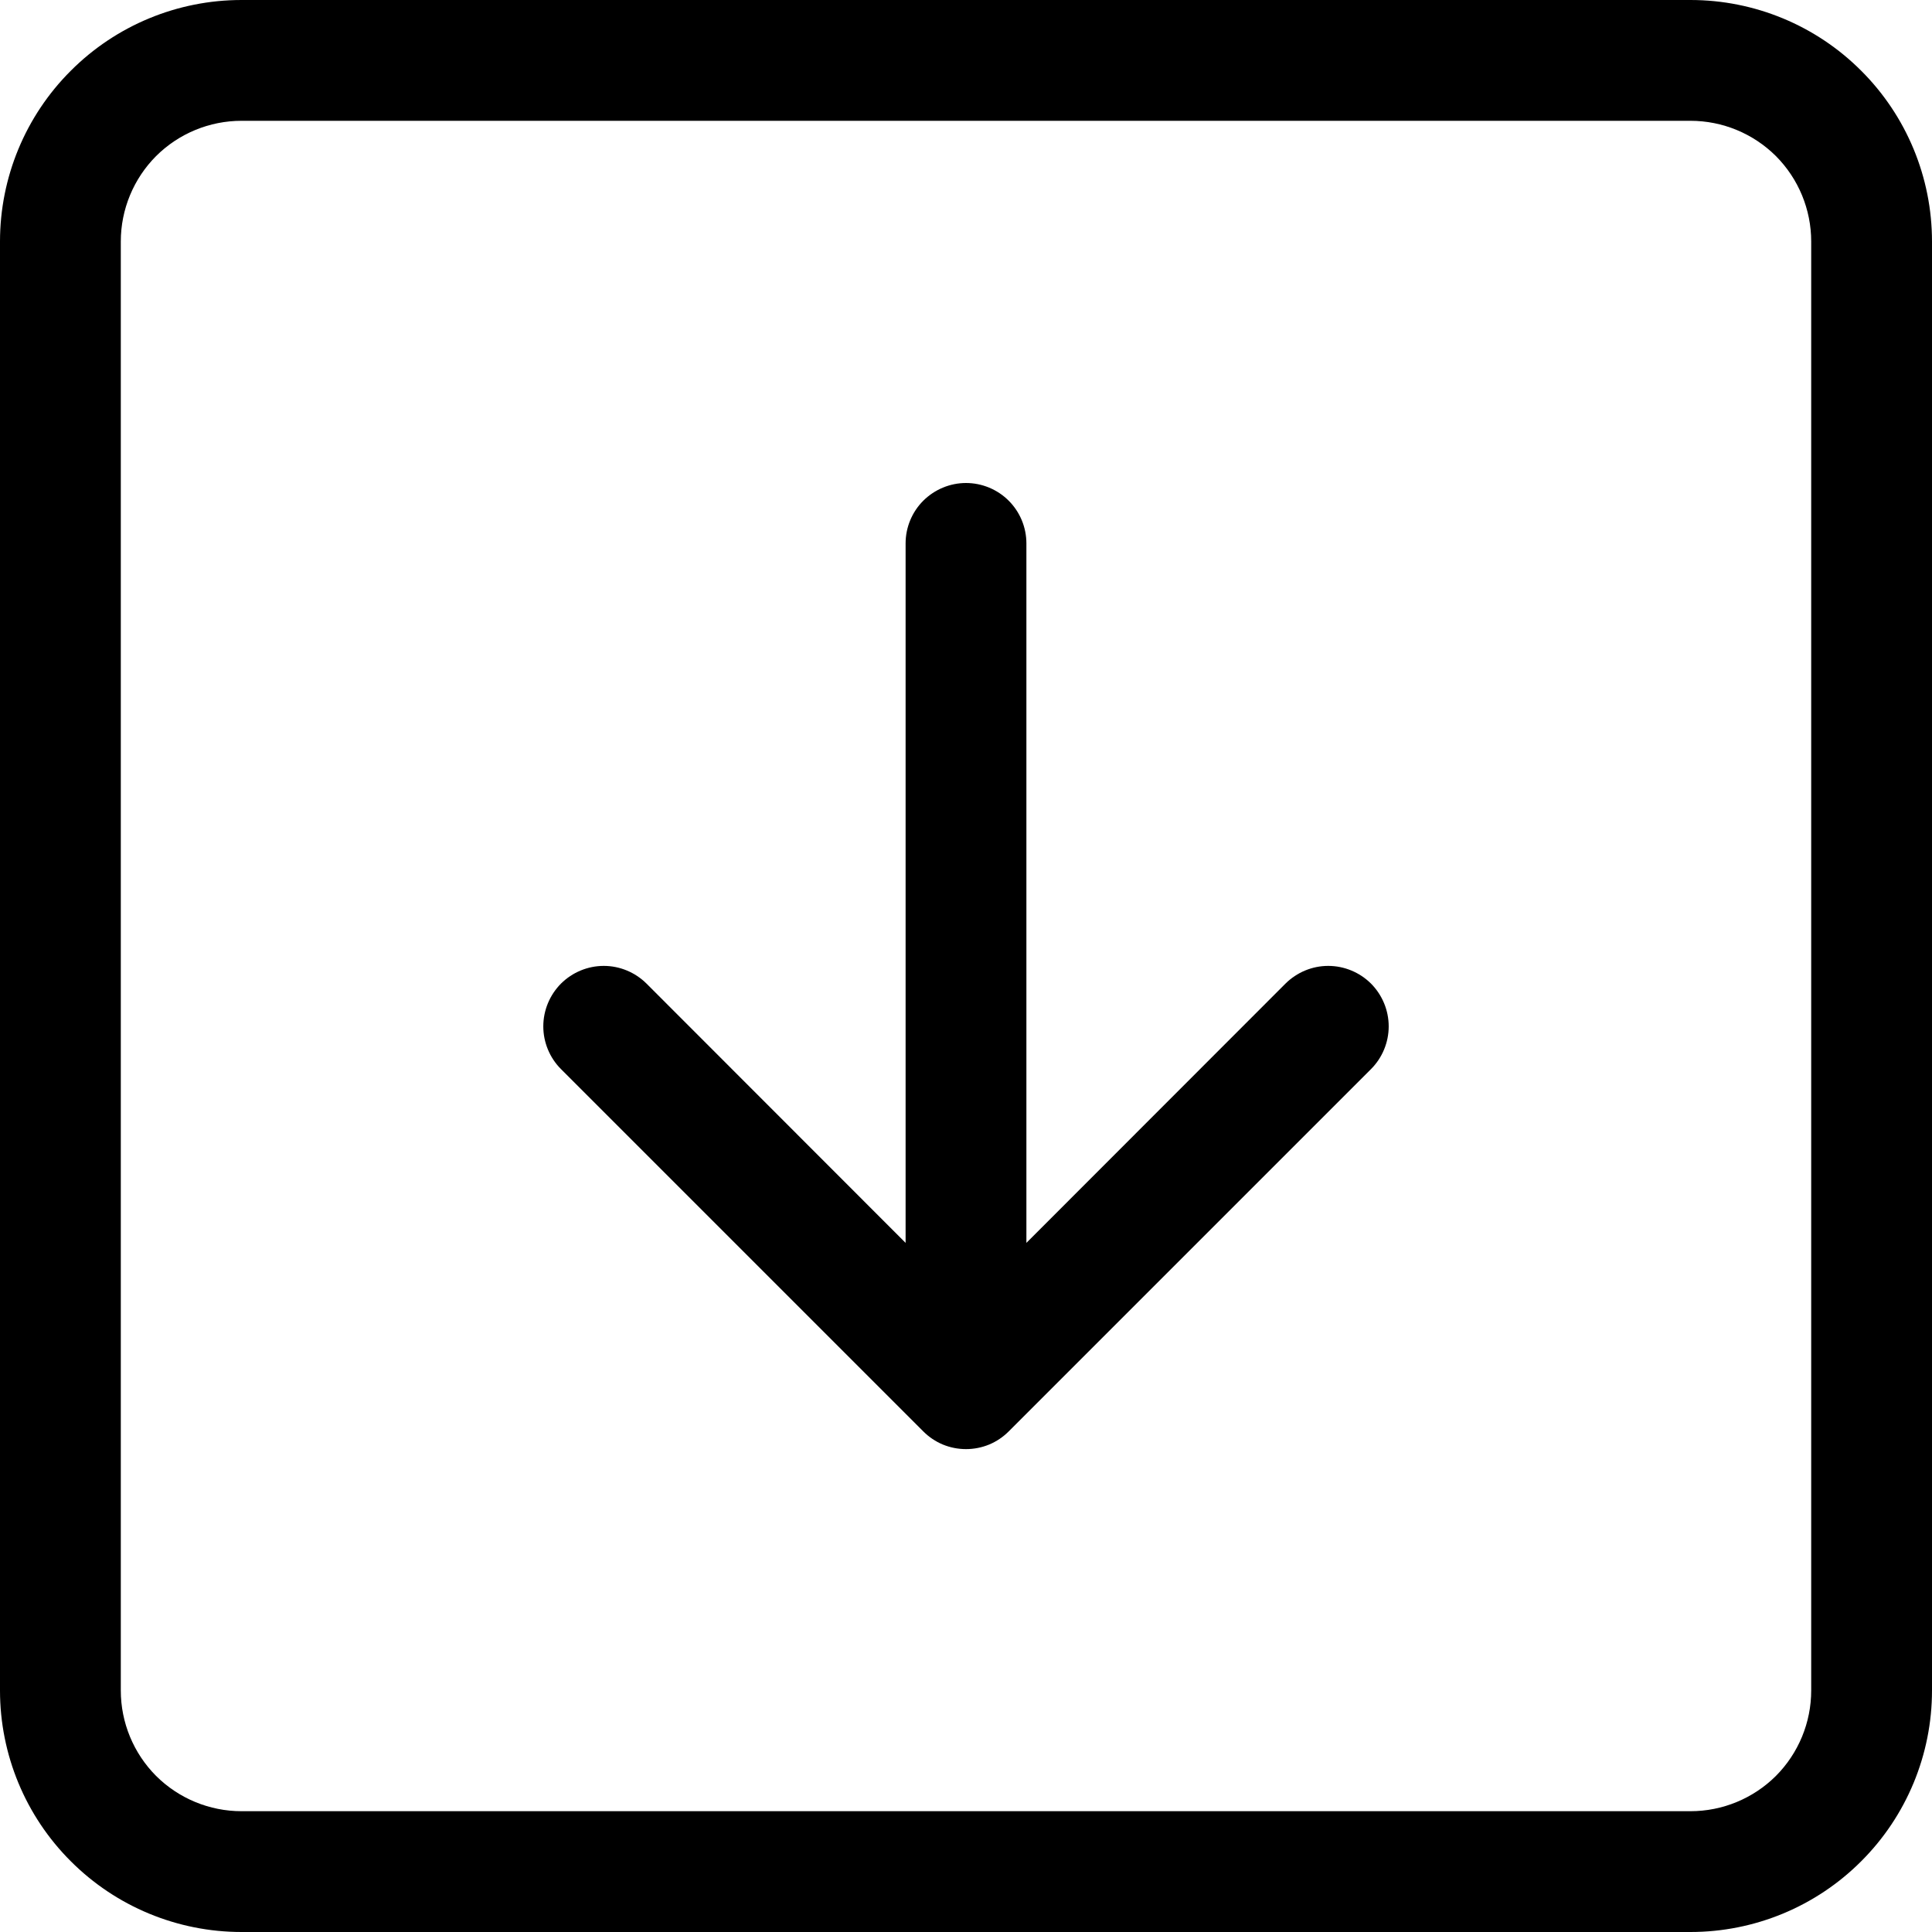 <svg width="19" height="19" viewBox="0 0 19 19" fill="none" xmlns="http://www.w3.org/2000/svg">
<g clip-path="url(#clip0_39_3587)">
<path fill-rule="evenodd" clip-rule="evenodd" d="M17.812 2.375C17.812 2.06 17.687 1.758 17.465 1.535C17.242 1.313 16.94 1.188 16.625 1.188H2.375C2.06 1.188 1.758 1.313 1.535 1.535C1.313 1.758 1.188 2.06 1.188 2.375V16.625C1.188 16.94 1.313 17.242 1.535 17.465C1.758 17.687 2.06 17.812 2.375 17.812H16.625C16.94 17.812 17.242 17.687 17.465 17.465C17.687 17.242 17.812 16.94 17.812 16.625V2.375ZM0 2.375C0 1.745 0.25 1.141 0.696 0.696C1.141 0.25 1.745 0 2.375 0L16.625 0C17.255 0 17.859 0.25 18.304 0.696C18.75 1.141 19 1.745 19 2.375V16.625C19 17.255 18.75 17.859 18.304 18.304C17.859 18.75 17.255 19 16.625 19H2.375C1.745 19 1.141 18.75 0.696 18.304C0.25 17.859 0 17.255 0 16.625V2.375ZM10.094 5.344C10.094 5.186 10.031 5.035 9.92 4.924C9.809 4.813 9.657 4.75 9.5 4.75C9.343 4.75 9.192 4.813 9.08 4.924C8.969 5.035 8.906 5.186 8.906 5.344V12.223L6.358 9.673C6.246 9.562 6.095 9.499 5.938 9.499C5.78 9.499 5.629 9.562 5.517 9.673C5.406 9.785 5.343 9.936 5.343 10.094C5.343 10.251 5.406 10.403 5.517 10.514L9.08 14.077C9.135 14.132 9.2 14.176 9.272 14.206C9.345 14.236 9.422 14.251 9.5 14.251C9.578 14.251 9.655 14.236 9.728 14.206C9.8 14.176 9.865 14.132 9.92 14.077L13.483 10.514C13.594 10.403 13.657 10.251 13.657 10.094C13.657 9.936 13.594 9.785 13.483 9.673C13.371 9.562 13.22 9.499 13.062 9.499C12.905 9.499 12.754 9.562 12.642 9.673L10.094 12.223V5.344Z" fill="black"/>
</g>
<defs>
<clipPath id="clip0_39_3587">
<rect width="19" height="19" fill="white"/>
</clipPath>
</defs>
</svg>
